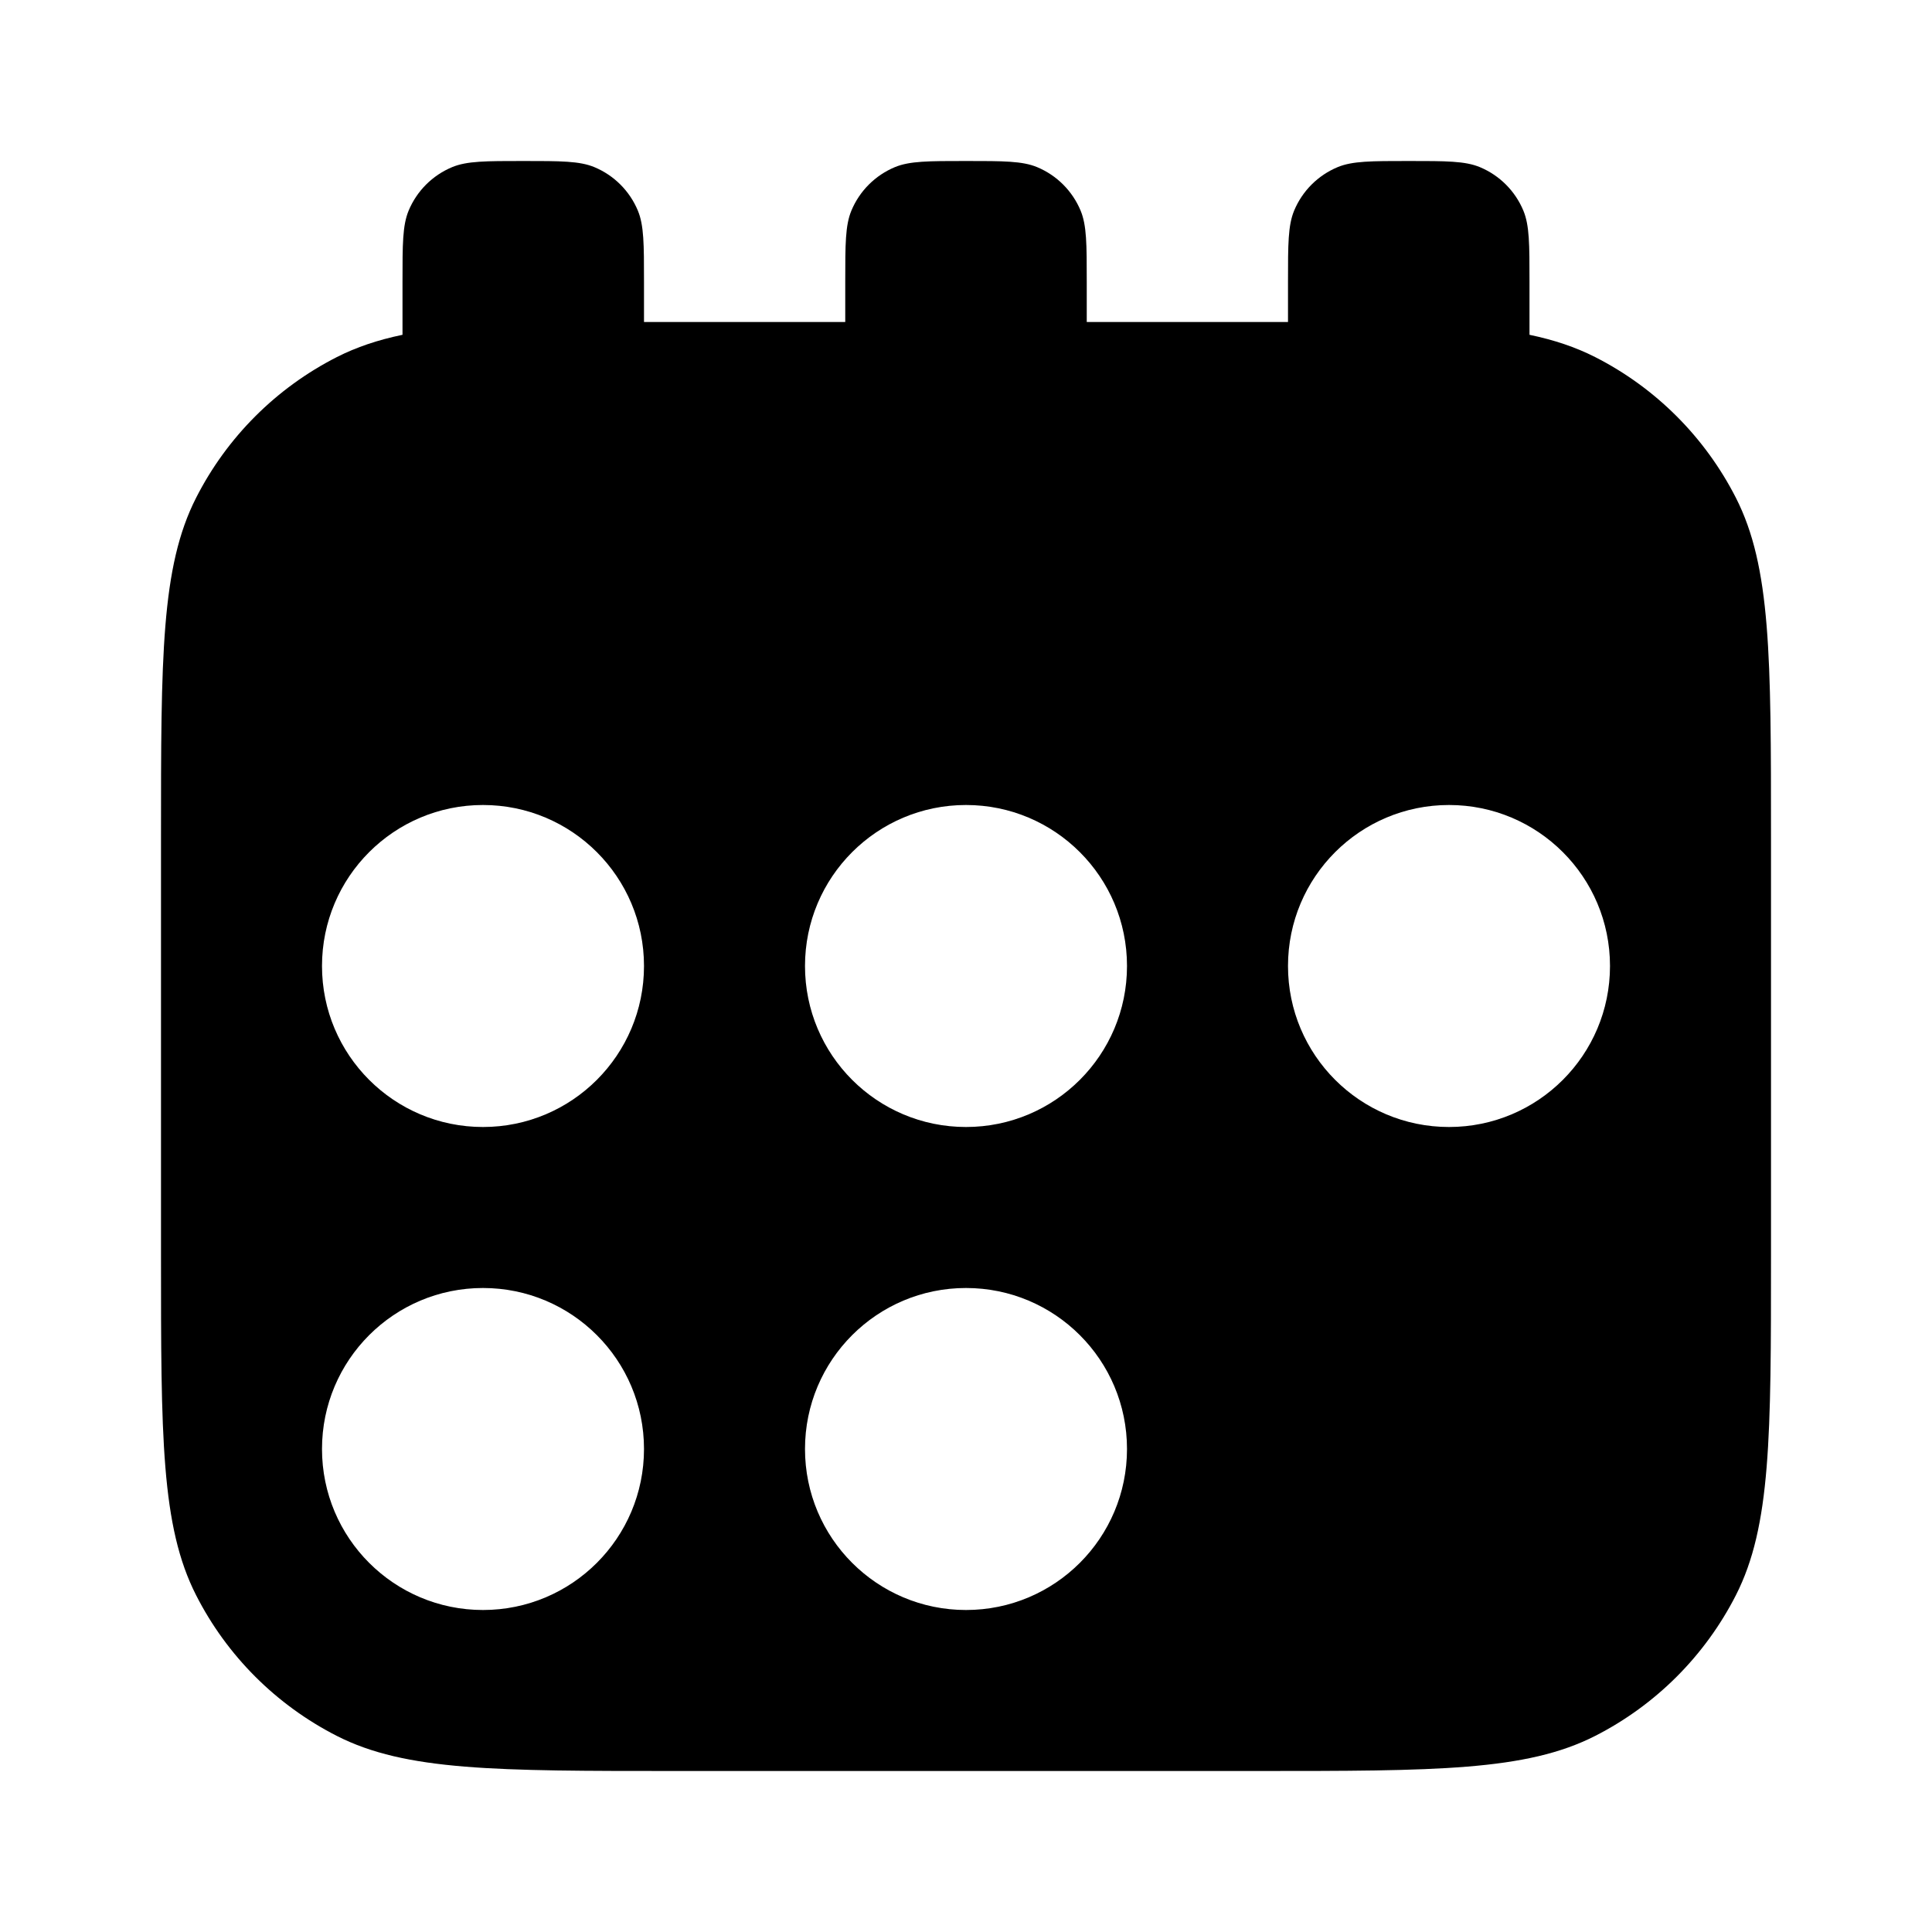 <svg width="24" height="24" viewBox="0 0 24 24" fill="none" xmlns="http://www.w3.org/2000/svg">
<path fill-rule="evenodd" clip-rule="evenodd" d="M10.5 3.5C10.5 3.034 10.5 2.801 10.576 2.617C10.678 2.372 10.872 2.178 11.117 2.076C11.301 2 11.534 2 12 2C12.466 2 12.699 2 12.883 2.076C13.128 2.178 13.322 2.372 13.424 2.617C13.5 2.801 13.5 3.034 13.5 3.5V4L16 4V3.5C16 3.034 16 2.801 16.076 2.617C16.178 2.372 16.372 2.178 16.617 2.076C16.801 2 17.034 2 17.5 2C17.966 2 18.199 2 18.383 2.076C18.628 2.178 18.822 2.372 18.924 2.617C19 2.801 19 3.034 19 3.5V4.159C19.307 4.223 19.572 4.312 19.816 4.436C20.569 4.819 21.18 5.431 21.564 6.184C22 7.04 22 8.16 22 10.4V15.6C22 17.84 22 18.96 21.564 19.816C21.18 20.569 20.569 21.18 19.816 21.564C18.96 22 17.84 22 15.6 22H8.4C6.16 22 5.04 22 4.184 21.564C3.431 21.18 2.819 20.569 2.436 19.816C2 18.96 2 17.84 2 15.6V10.4C2 8.16 2 7.04 2.436 6.184C2.819 5.431 3.431 4.819 4.184 4.436C4.428 4.312 4.693 4.223 5 4.159V3.5C5 3.034 5 2.801 5.076 2.617C5.178 2.372 5.372 2.178 5.617 2.076C5.801 2 6.034 2 6.5 2C6.966 2 7.199 2 7.383 2.076C7.628 2.178 7.822 2.372 7.924 2.617C8 2.801 8 3.034 8 3.5V4L10.5 4V3.5ZM6 16C4.895 16 4 16.895 4 18C4 19.105 4.895 20 6 20C7.105 20 8 19.105 8 18C8 16.895 7.105 16 6 16ZM4 12C4 10.895 4.895 10 6 10C7.105 10 8 10.895 8 12C8 13.105 7.105 14 6 14C4.895 14 4 13.105 4 12ZM12 16C10.895 16 10 16.895 10 18C10 19.105 10.895 20 12 20C13.105 20 14 19.105 14 18C14 16.895 13.105 16 12 16ZM10 12C10 10.895 10.895 10 12 10C13.105 10 14 10.895 14 12C14 13.105 13.105 14 12 14C10.895 14 10 13.105 10 12ZM18 10C16.895 10 16 10.895 16 12C16 13.105 16.895 14 18 14C19.105 14 20 13.105 20 12C20 10.895 19.105 10 18 10Z" fill="currentColor"/>
</svg>
